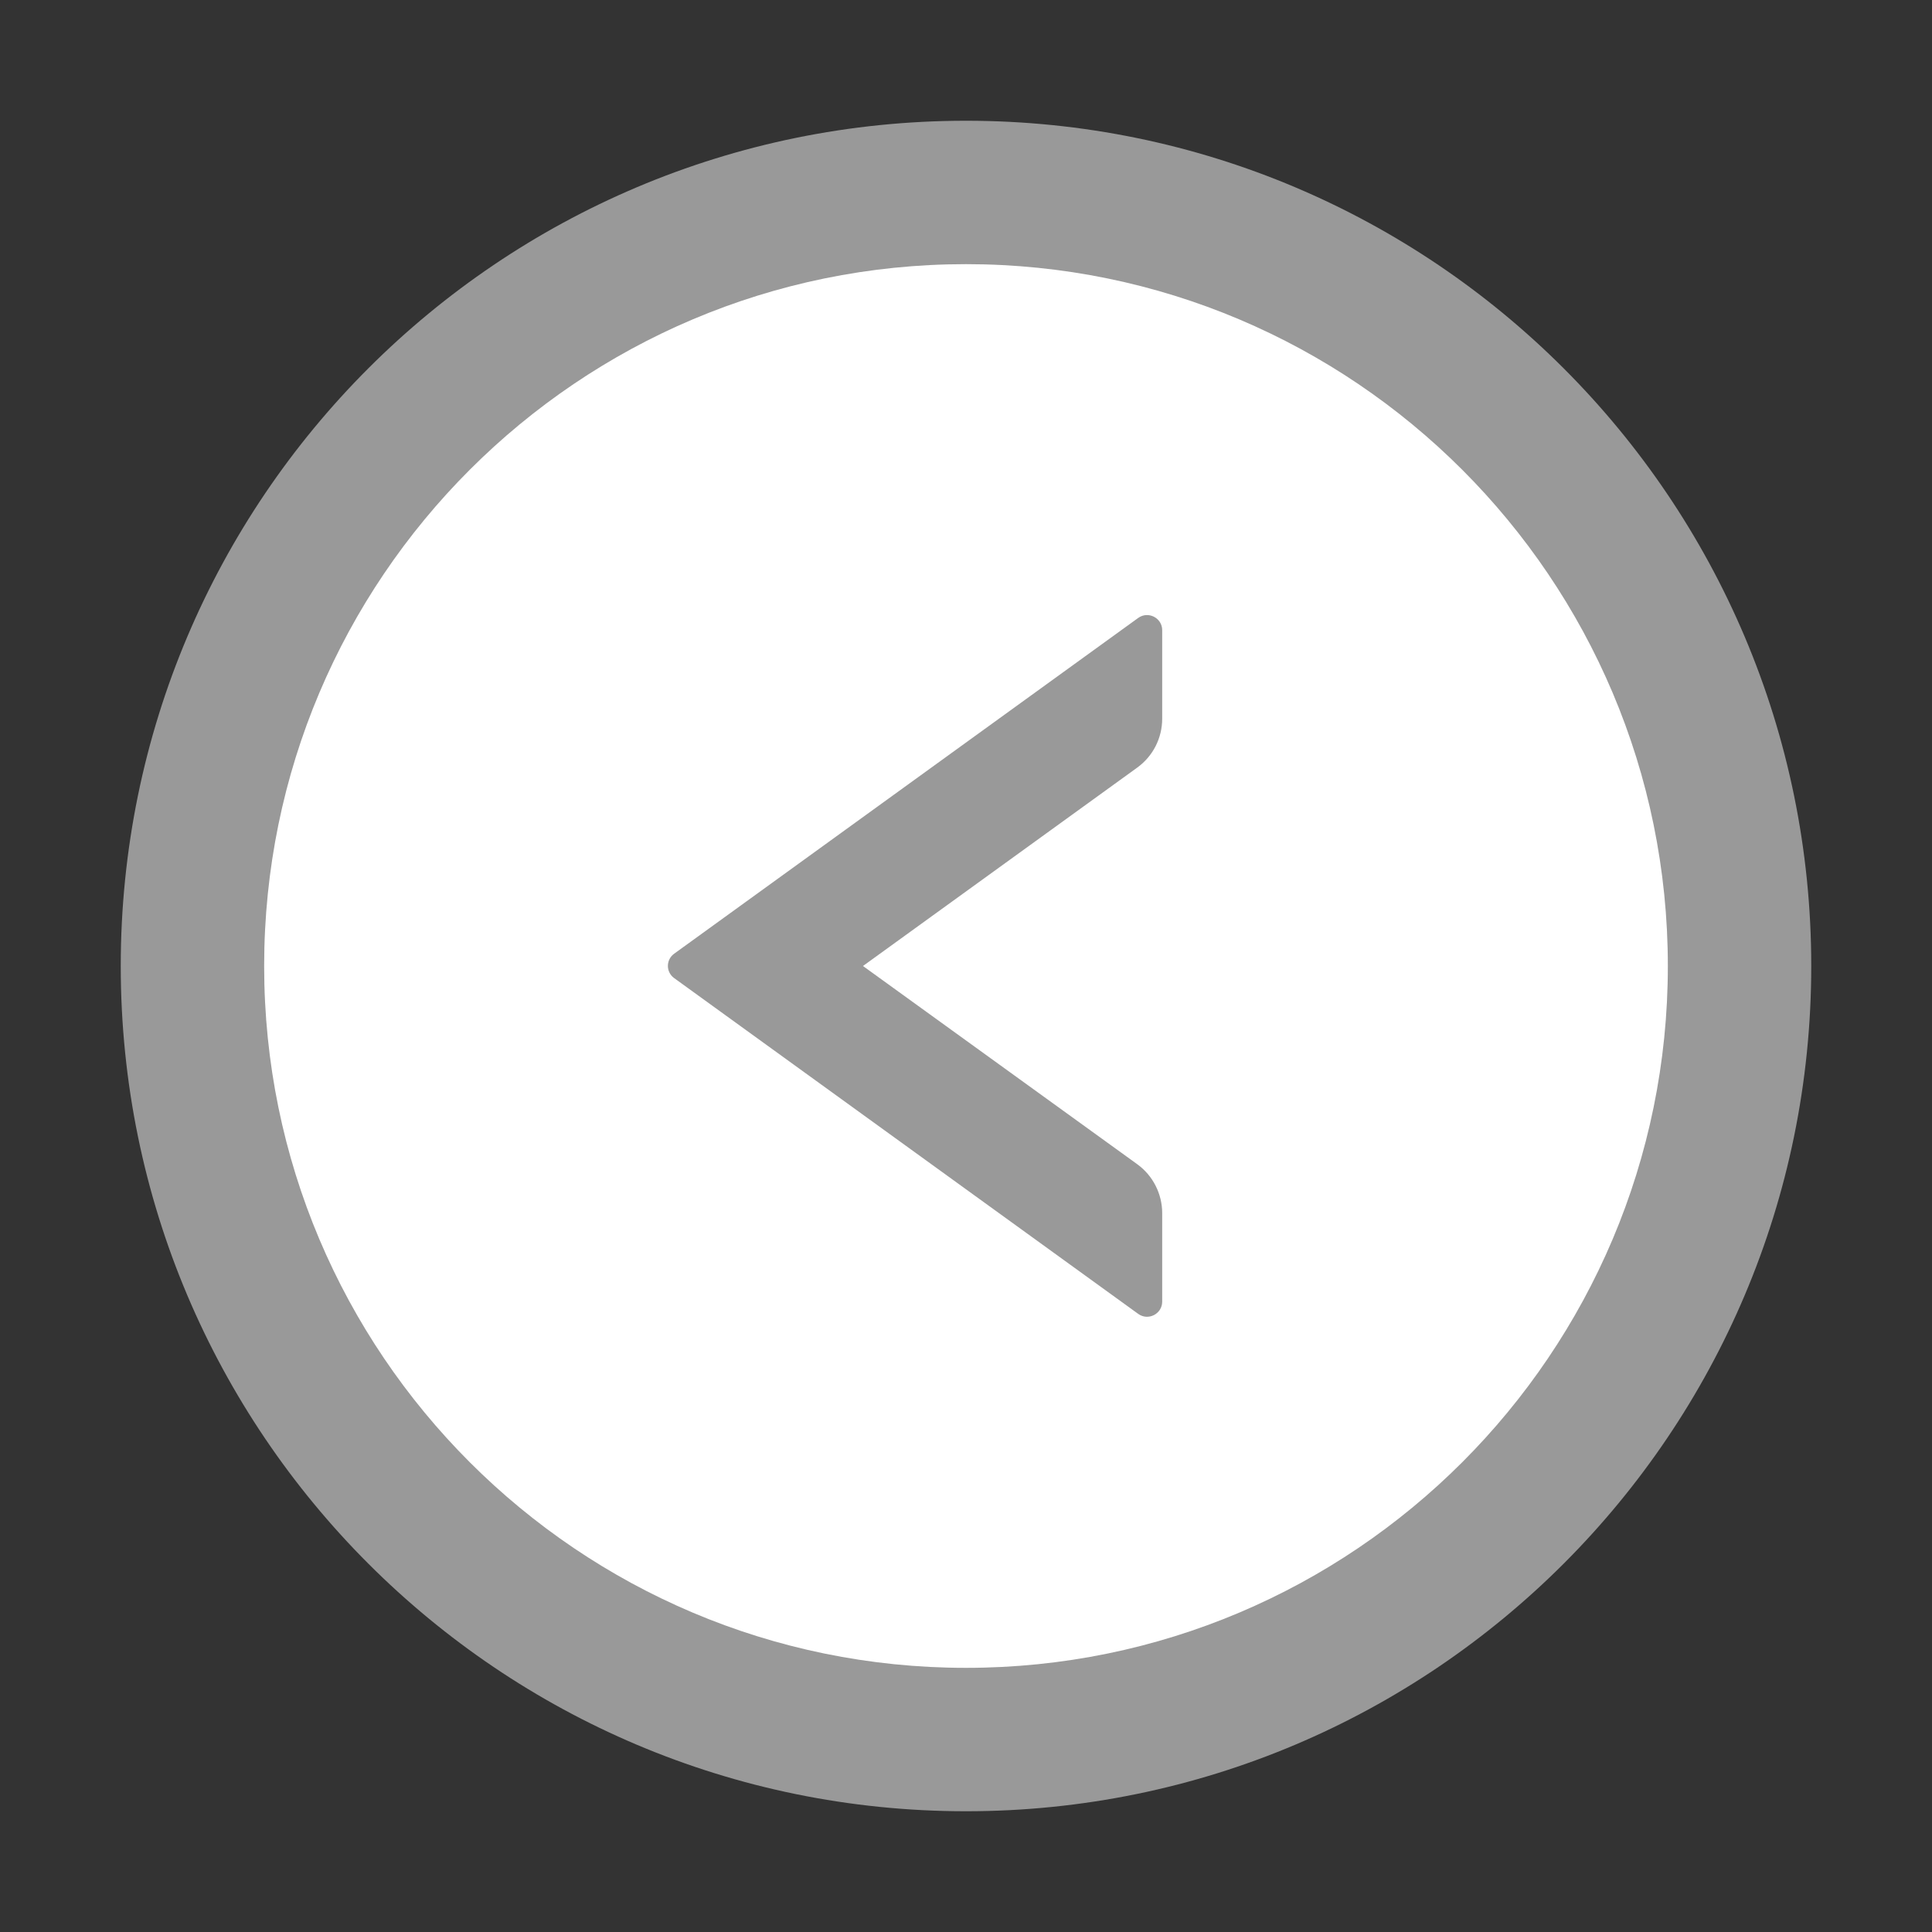 <?xml version="1.0" encoding="UTF-8"?>
<svg width="40px" height="40px" viewBox="0 0 40 40" version="1.1" xmlns="http://www.w3.org/2000/svg" xmlns:xlink="http://www.w3.org/1999/xlink">
    <rect x="0" y="0" width="40" height="40" fill="#333333" stroke="none"/>
    <title>left-circle备份</title>
    <g id="页面-1" stroke="none" stroke-width="1" fill="none" fill-rule="evenodd">
        <g id="首页-已登录" transform="translate(-340, -899)" fill-rule="nonzero">
            <g id="left-circle备份" transform="translate(340, 899)">
                <rect id="矩形" fill="#000000" opacity="0" x="0" y="0" width="40" height="40"></rect>
                <path d="M20,2.5 C10.336,2.5 2.5,10.336 2.5,20 C2.5,29.664 10.336,37.5 20,37.5 C29.664,37.5 37.5,29.664 37.5,20 C37.5,10.336 29.664,2.5 20,2.5 Z" id="路径" fill="#999999"></path>
                <path d="M20,34.531 C11.977,34.531 5.469,28.023 5.469,20 C5.469,11.977 11.977,5.469 20,5.469 C28.023,5.469 34.531,11.977 34.531,20 C34.531,28.023 28.023,34.531 20,34.531 Z" id="路径" fill="#FFFFFF"></path>
                <path d="M23.566,12.793 L13.957,19.746 C13.785,19.871 13.785,20.125 13.957,20.25 L23.566,27.203 C23.773,27.352 24.062,27.203 24.062,26.949 L24.062,25.117 C24.062,24.719 23.871,24.34 23.547,24.105 L17.867,20 L23.547,15.891 C23.871,15.656 24.062,15.281 24.062,14.879 L24.062,13.047 C24.062,12.793 23.773,12.645 23.566,12.793 Z" id="路径" fill="#999999"></path>
            </g>
        </g>
    </g>
</svg>